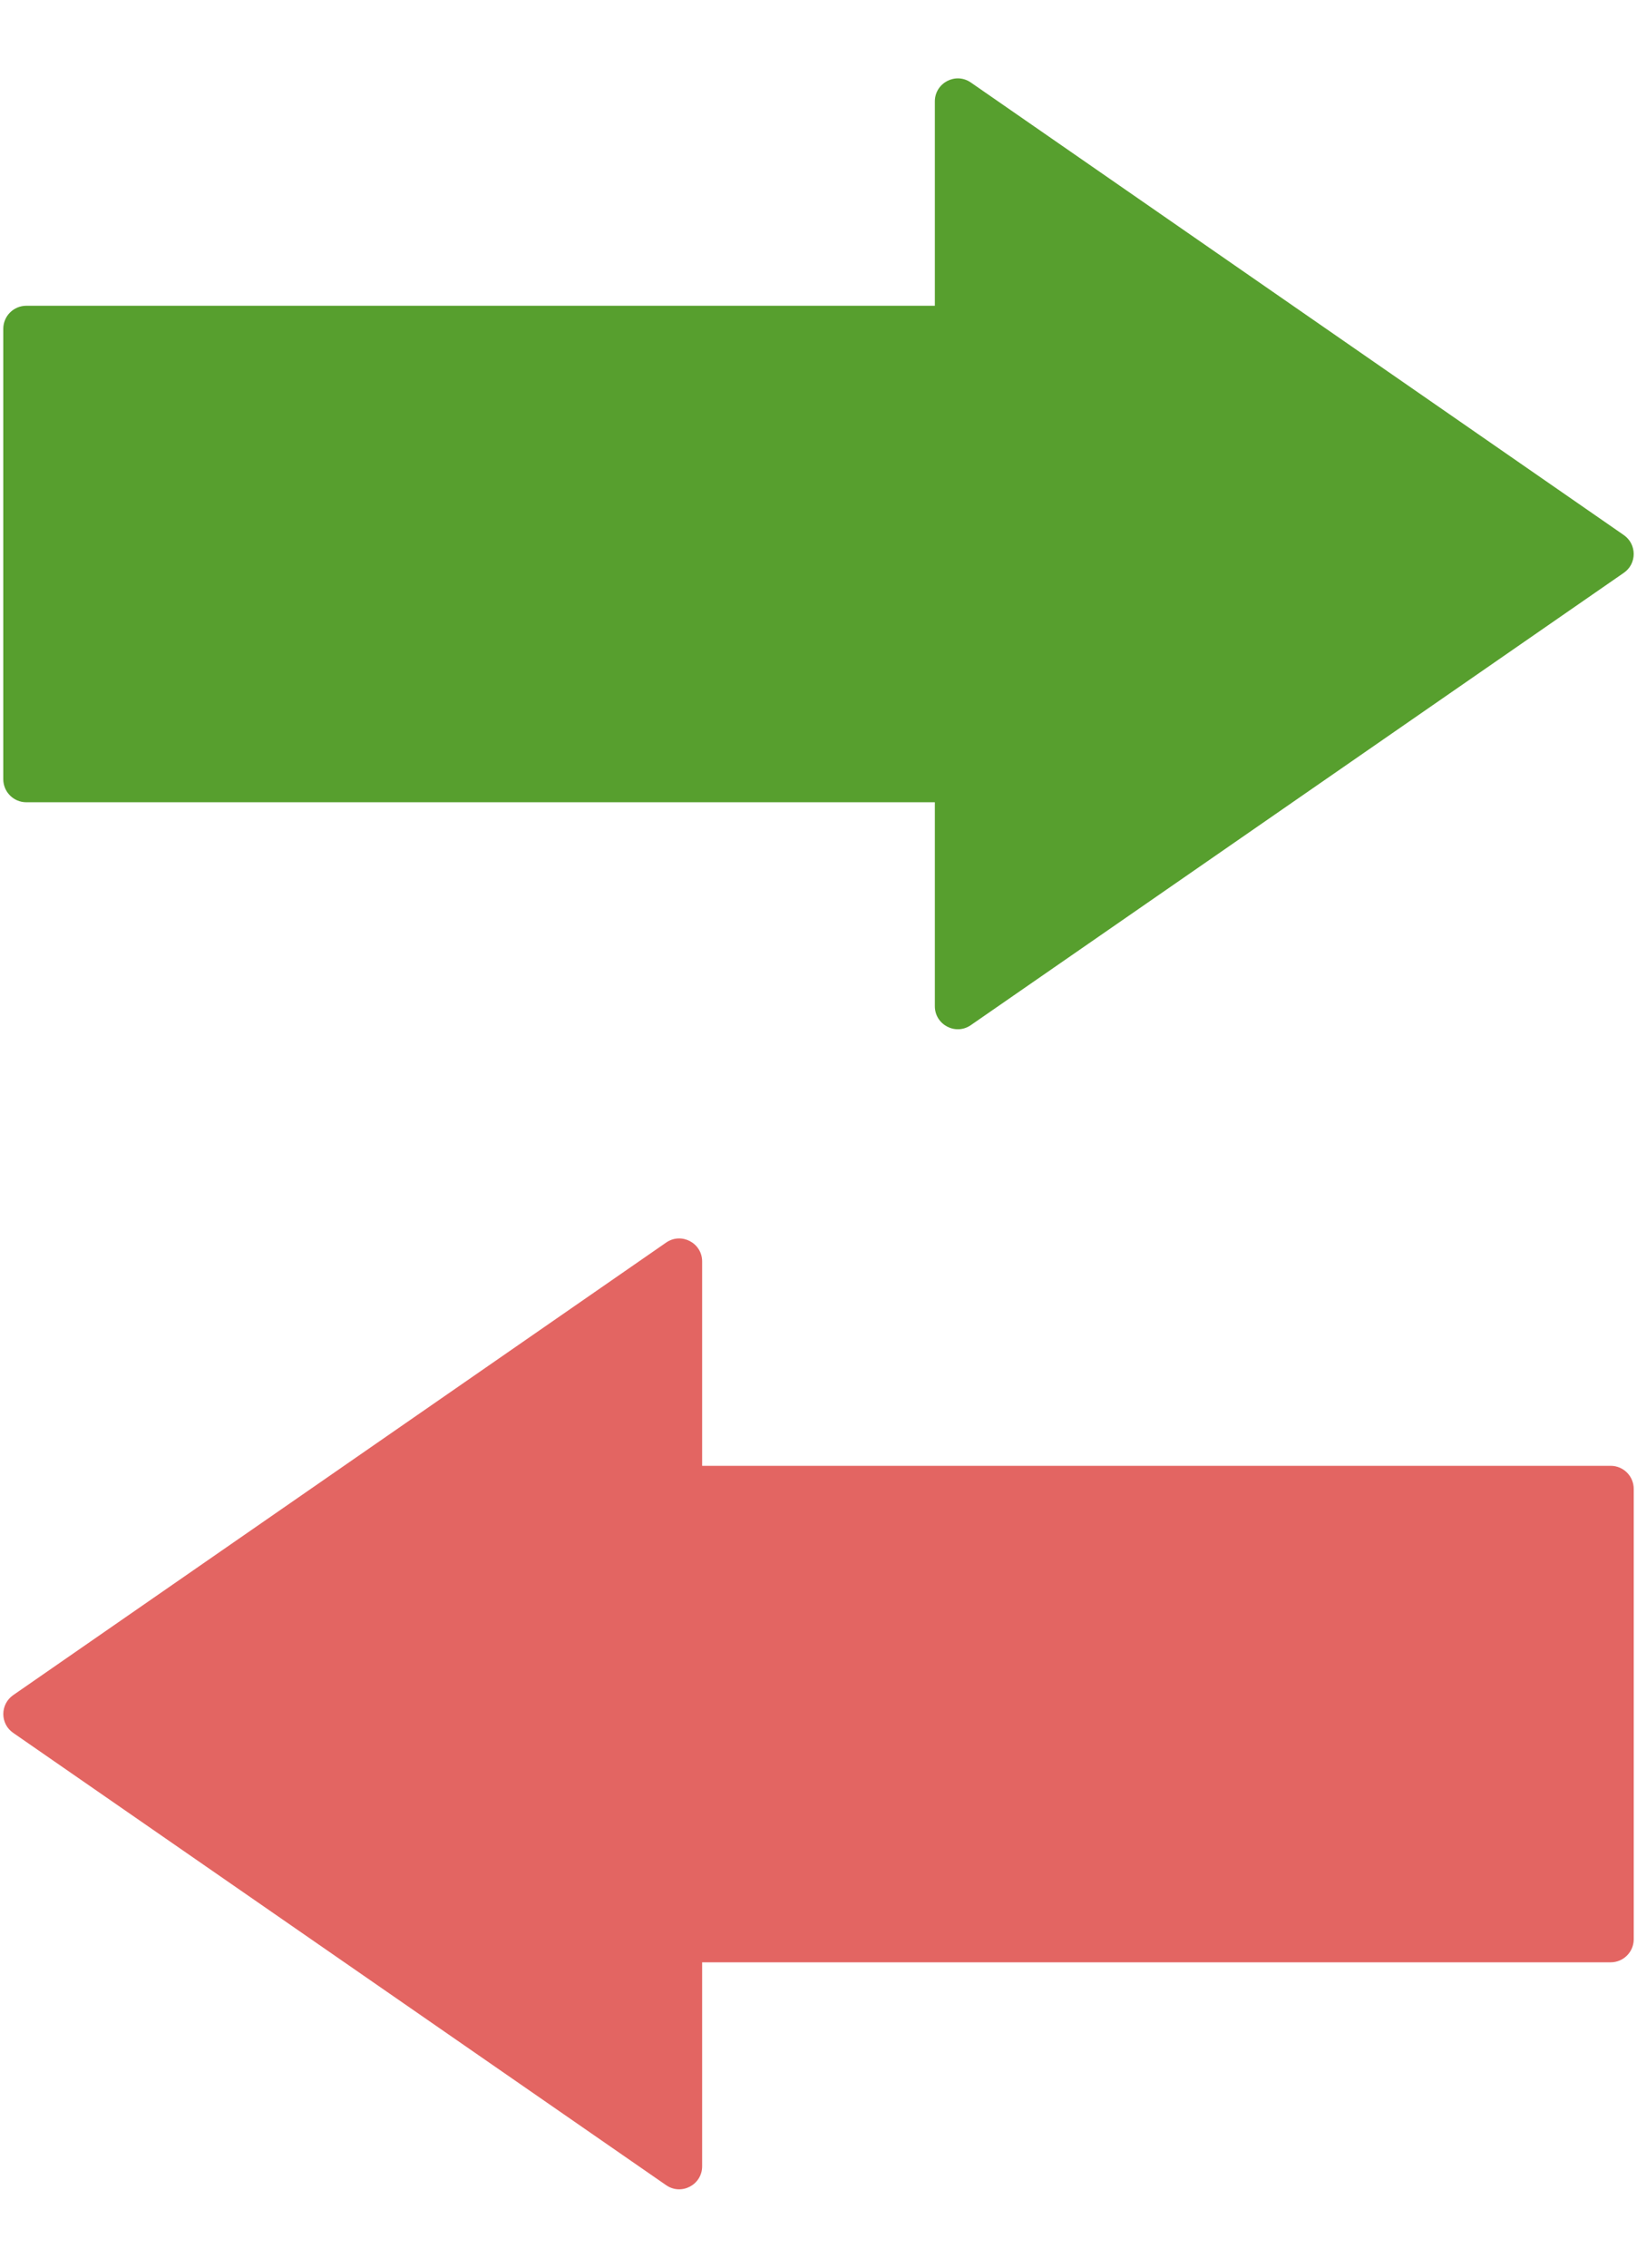 <svg width="13" height="18" viewBox="0 0 13 18" fill="none" xmlns="http://www.w3.org/2000/svg">
<path fill-rule="evenodd" clip-rule="evenodd" d="M0.026 2.61V6.185C0.026 6.286 0.108 6.368 0.209 6.368H7.424V7.987C7.424 8.134 7.589 8.221 7.71 8.137L12.895 4.547C13 4.475 13 4.32 12.895 4.247L7.71 0.655C7.589 0.571 7.424 0.658 7.424 0.805V2.427H0.209C0.108 2.427 0.026 2.509 0.026 2.61Z" fill="#579F2E"/>
<path fill-rule="evenodd" clip-rule="evenodd" d="M12.974 11.818V15.393C12.974 15.494 12.892 15.576 12.791 15.576H5.576V17.195C5.576 17.342 5.411 17.429 5.29 17.345L0.105 13.755C0 13.683 0 13.528 0.105 13.455L5.29 9.863C5.411 9.779 5.576 9.866 5.576 10.013V11.635H12.791C12.892 11.635 12.974 11.717 12.974 11.818Z" fill="#E36562"/>
</svg>
